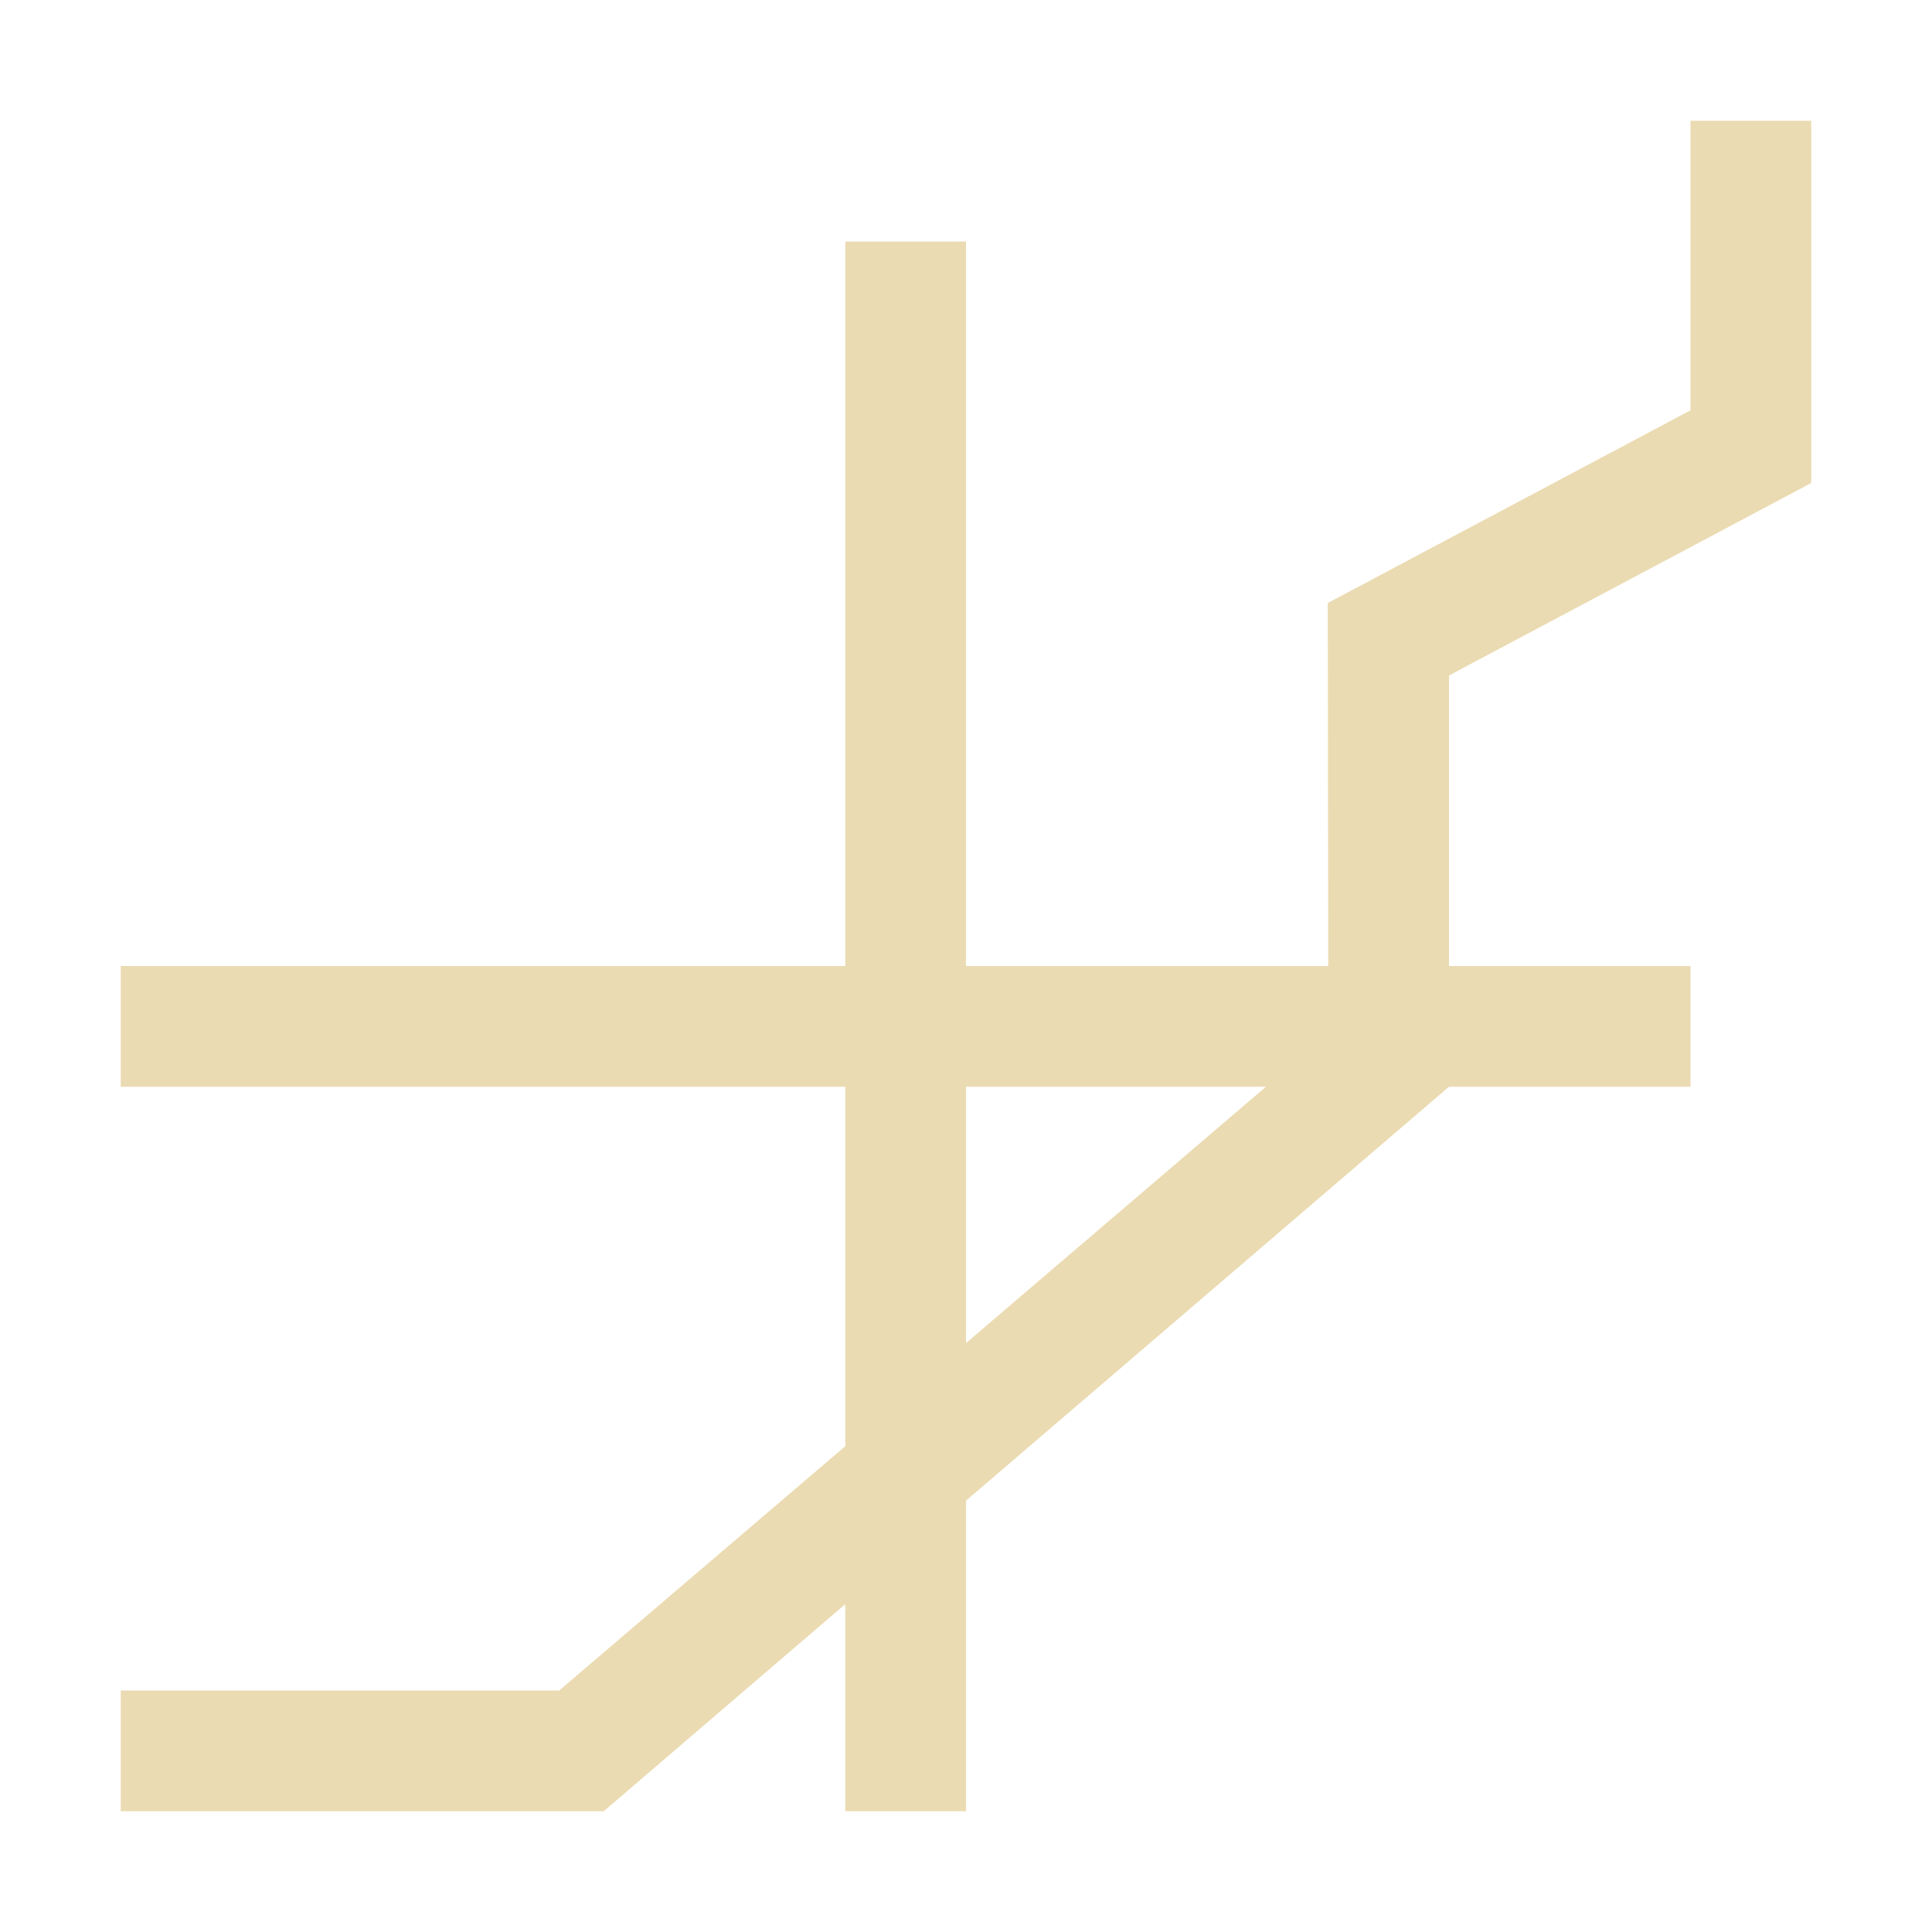 <svg width="16" height="16" version="1.1" viewBox="0 0 16 16" xmlns="http://www.w3.org/2000/svg">
    <defs>
        <style type="text/css">
            .ColorScheme-Text {
                color: #ebdbb2;
            }

            .ColorScheme-Highlight {
                color: #458588;
            }
        </style>
    </defs>
    <path
        d="m14 1v2.398l-3.004 1.596 0.004 3.006h-3v-6h-1v6h-6v1h6v2.977l-2.369 2.023h-3.631v1h4l2-1.715v1.715h1v-2.572l4-3.428h2v-1h-2v-2.406l3-1.594v-3zm-6 8h2.484l-2.484 2.123z"
        fill="#ebdbb2" />
</svg>